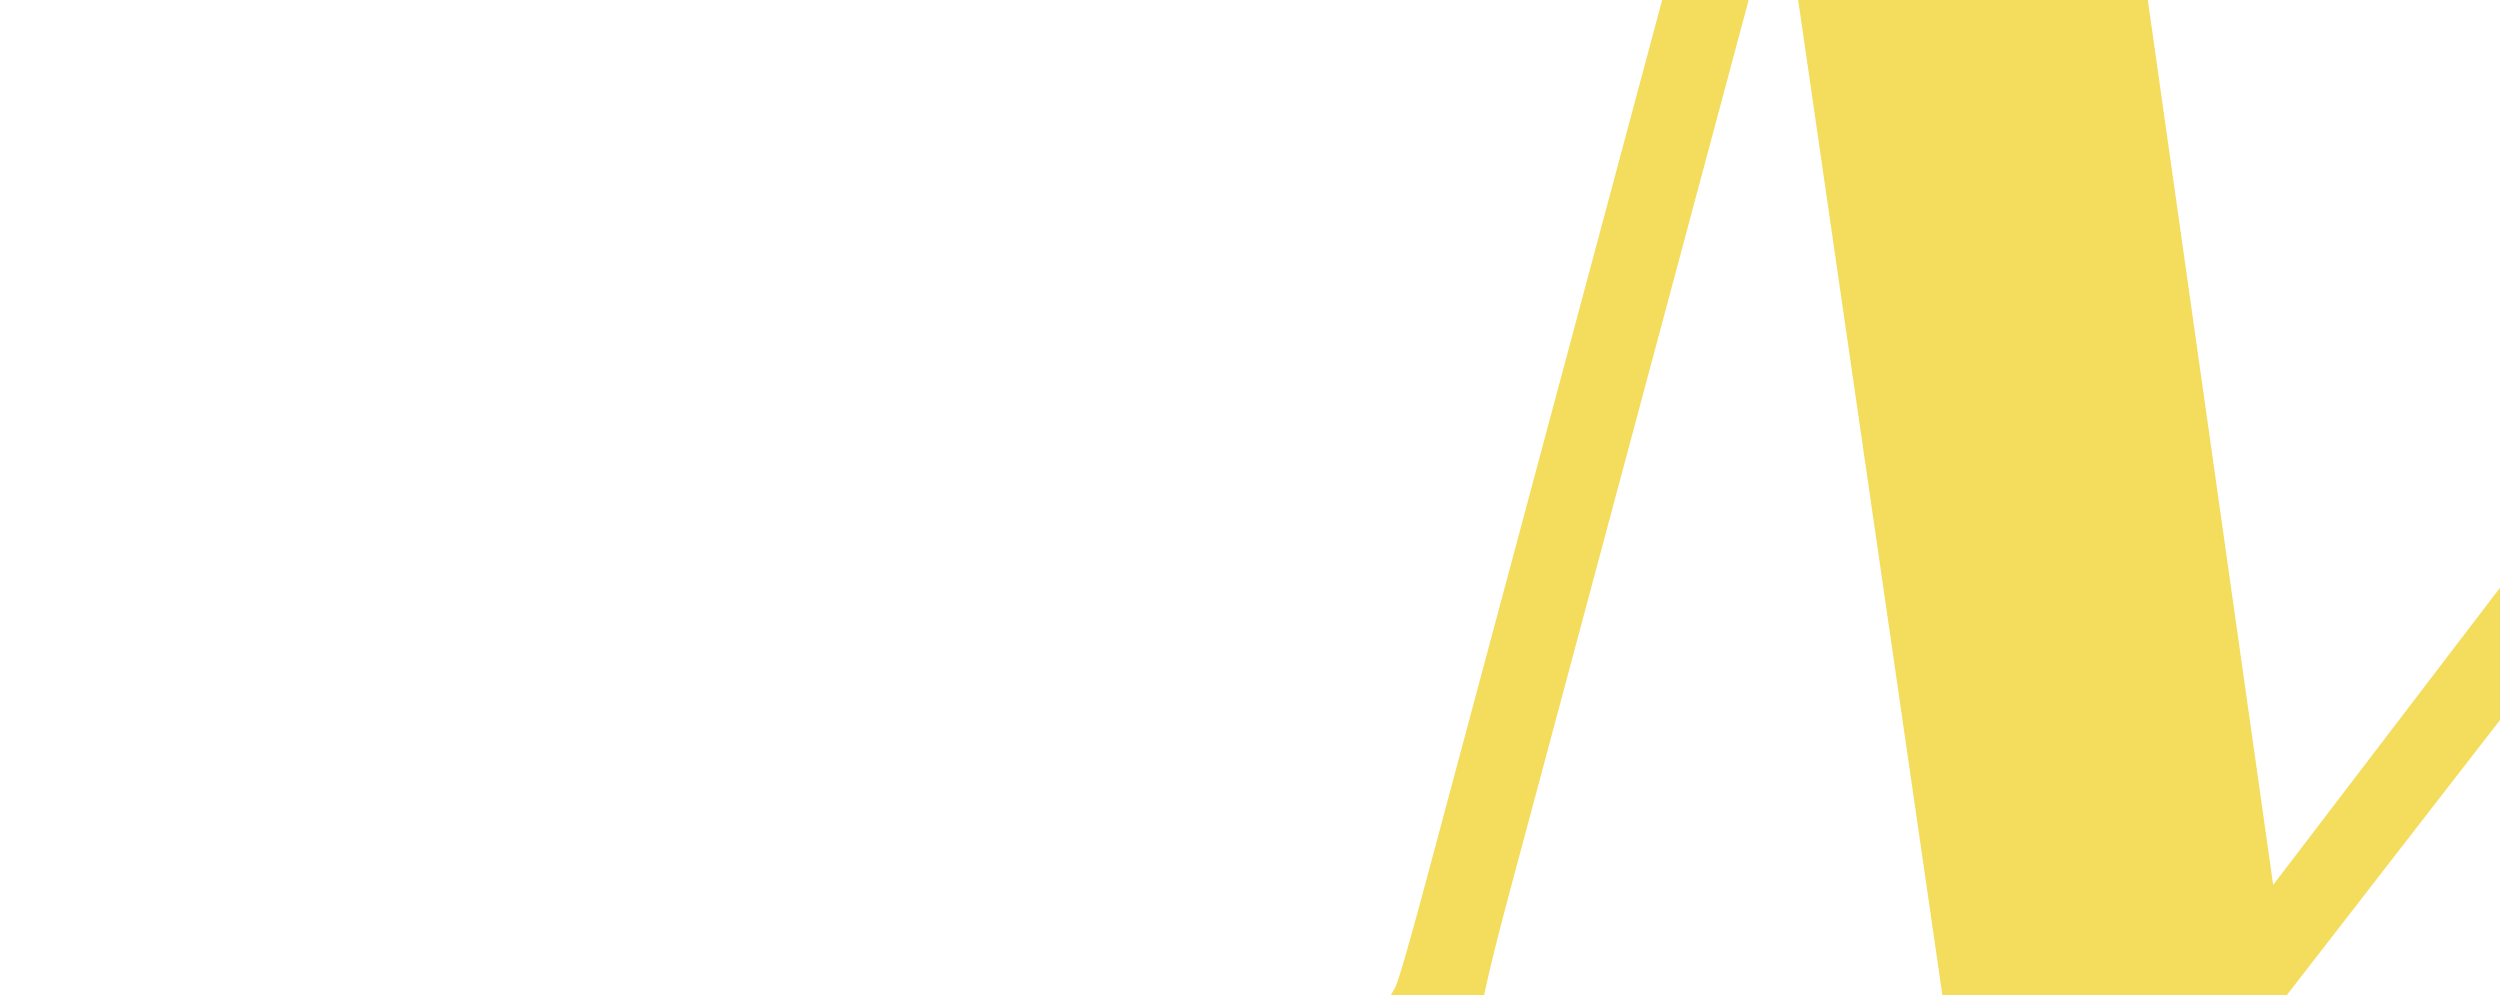 <svg width="603" height="240" viewBox="0 0 603 240" fill="none" xmlns="http://www.w3.org/2000/svg">
    <path d="M548.286 213.443L703.993 9.447L845.411 47.34L842.869 56.828L831.596 53.807C821.349 51.062 812.67 50.66 805.559 52.602C800.648 53.852 796.156 56.954 792.082 61.909C789.104 65.509 785.301 75.942 780.675 93.209L719.245 322.467C714.481 340.247 712.443 351.611 713.131 356.559C713.818 361.508 716.608 366.47 721.499 371.445C726.435 376.249 733.771 379.955 743.506 382.564L754.779 385.584L752.236 395.073L570.853 346.471L573.395 336.983L584.668 340.003C594.915 342.749 603.594 343.151 610.705 341.208C615.616 339.959 620.131 336.771 624.251 331.645C627.229 328.045 631.054 317.526 635.727 300.088L704.783 42.366L486.566 323.886L480.417 322.239L429.527 -28.915L363.907 215.985C359.326 233.082 356.935 243.71 356.736 247.871C356.666 257.014 359.57 265.305 365.448 272.743C371.543 280.057 382.532 285.841 398.416 290.097L395.874 299.586L277.001 267.734L279.543 258.245L283.13 259.207C290.77 261.437 298.264 262.162 305.612 261.383C313.006 260.432 319.006 258.192 323.613 254.662C328.22 251.133 332.54 245.602 336.571 238.07C337.417 236.281 339.924 227.608 344.092 212.051L403.048 -7.975C407.766 -25.584 409.759 -36.778 409.025 -41.555C408.338 -46.503 405.525 -51.38 400.589 -56.184C395.698 -61.159 388.385 -64.951 378.65 -67.559L367.633 -70.511L370.176 -79.999L512.106 -41.969L548.286 213.443Z" fill="#F4DC5D"/>
</svg>
